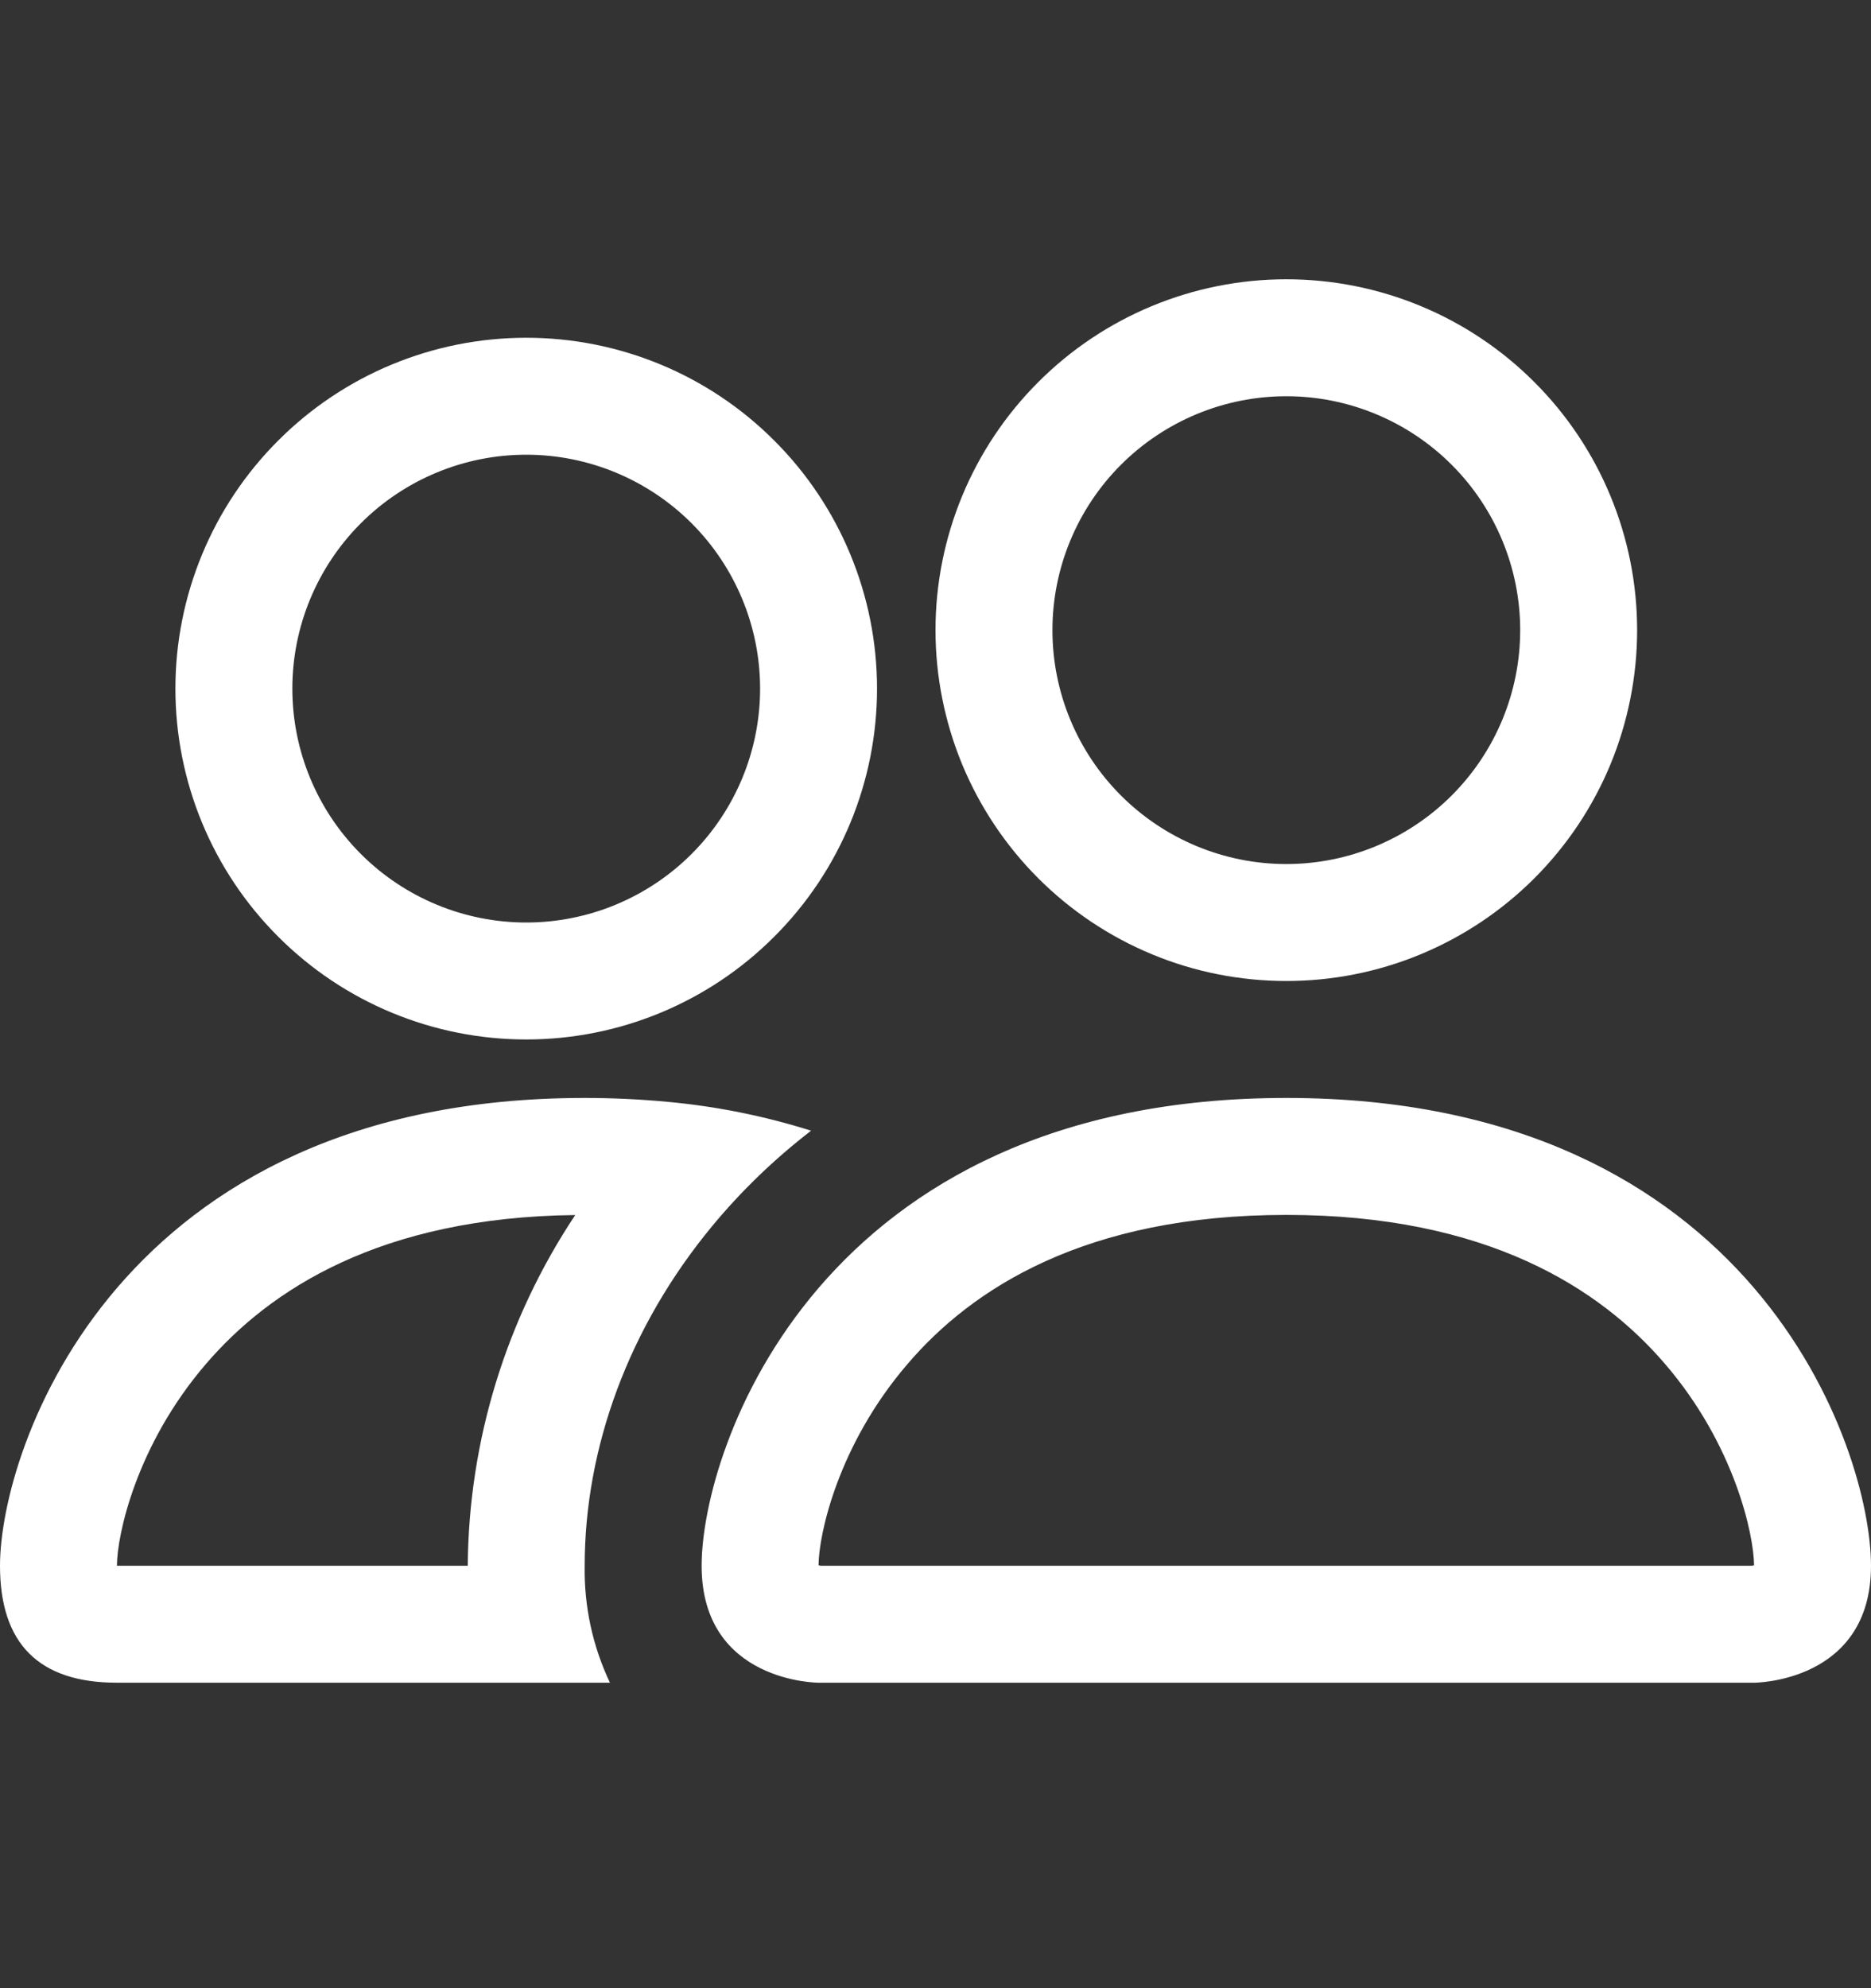 <svg width="16" height="17" viewBox="0 0 16 17" fill="none" xmlns="http://www.w3.org/2000/svg">
<rect x="0" y="0" width="16" height="17" fill="#333333" stroke="none"/>
<path d="M15 14.388C15 14.388 16 14.388 16 13.388C16 12.388 15 9.388 11 9.388C7 9.388 6 12.388 6 13.388C6 14.388 7 14.388 7 14.388H15ZM7.022 13.388C7.015 13.387 7.007 13.386 7 13.384C7.001 13.12 7.167 12.354 7.76 11.664C8.312 11.017 9.282 10.388 11 10.388C12.717 10.388 13.687 11.018 14.24 11.664C14.833 12.354 14.998 13.121 15 13.384L14.992 13.386C14.987 13.387 14.983 13.388 14.978 13.388H7.022ZM11 7.388C11.53 7.388 12.039 7.177 12.414 6.802C12.789 6.427 13 5.919 13 5.388C13 4.858 12.789 4.349 12.414 3.974C12.039 3.599 11.53 3.388 11 3.388C10.47 3.388 9.961 3.599 9.586 3.974C9.211 4.349 9 4.858 9 5.388C9 5.919 9.211 6.427 9.586 6.802C9.961 7.177 10.47 7.388 11 7.388ZM14 5.388C14 5.782 13.922 6.172 13.772 6.536C13.621 6.9 13.4 7.231 13.121 7.51C12.843 7.788 12.512 8.009 12.148 8.16C11.784 8.311 11.394 8.388 11 8.388C10.606 8.388 10.216 8.311 9.852 8.16C9.488 8.009 9.157 7.788 8.879 7.51C8.6 7.231 8.379 6.9 8.228 6.536C8.078 6.172 8 5.782 8 5.388C8 4.593 8.316 3.829 8.879 3.267C9.441 2.704 10.204 2.388 11 2.388C11.796 2.388 12.559 2.704 13.121 3.267C13.684 3.829 14 4.593 14 5.388ZM6.936 9.668C6.536 9.542 6.124 9.459 5.706 9.421C5.471 9.399 5.236 9.388 5 9.388C1 9.388 0 12.388 0 13.388C0 14.055 0.333 14.388 1 14.388H5.216C5.068 14.076 4.994 13.734 5 13.388C5 12.378 5.377 11.346 6.09 10.484C6.333 10.19 6.616 9.915 6.936 9.668ZM4.92 10.388C4.328 11.277 4.008 12.32 4 13.388H1C1 13.128 1.164 12.358 1.76 11.664C2.305 11.028 3.252 10.408 4.92 10.389V10.388ZM1.5 5.888C1.5 5.093 1.816 4.329 2.379 3.767C2.941 3.204 3.704 2.888 4.5 2.888C5.296 2.888 6.059 3.204 6.621 3.767C7.184 4.329 7.5 5.093 7.5 5.888C7.5 6.684 7.184 7.447 6.621 8.009C6.059 8.572 5.296 8.888 4.5 8.888C3.704 8.888 2.941 8.572 2.379 8.009C1.816 7.447 1.5 6.684 1.5 5.888ZM4.5 3.888C3.97 3.888 3.461 4.099 3.086 4.474C2.711 4.849 2.5 5.358 2.5 5.888C2.5 6.419 2.711 6.927 3.086 7.302C3.461 7.677 3.97 7.888 4.5 7.888C5.03 7.888 5.539 7.677 5.914 7.302C6.289 6.927 6.5 6.419 6.5 5.888C6.5 5.358 6.289 4.849 5.914 4.474C5.539 4.099 5.03 3.888 4.5 3.888Z" fill="white"/>
</svg>
